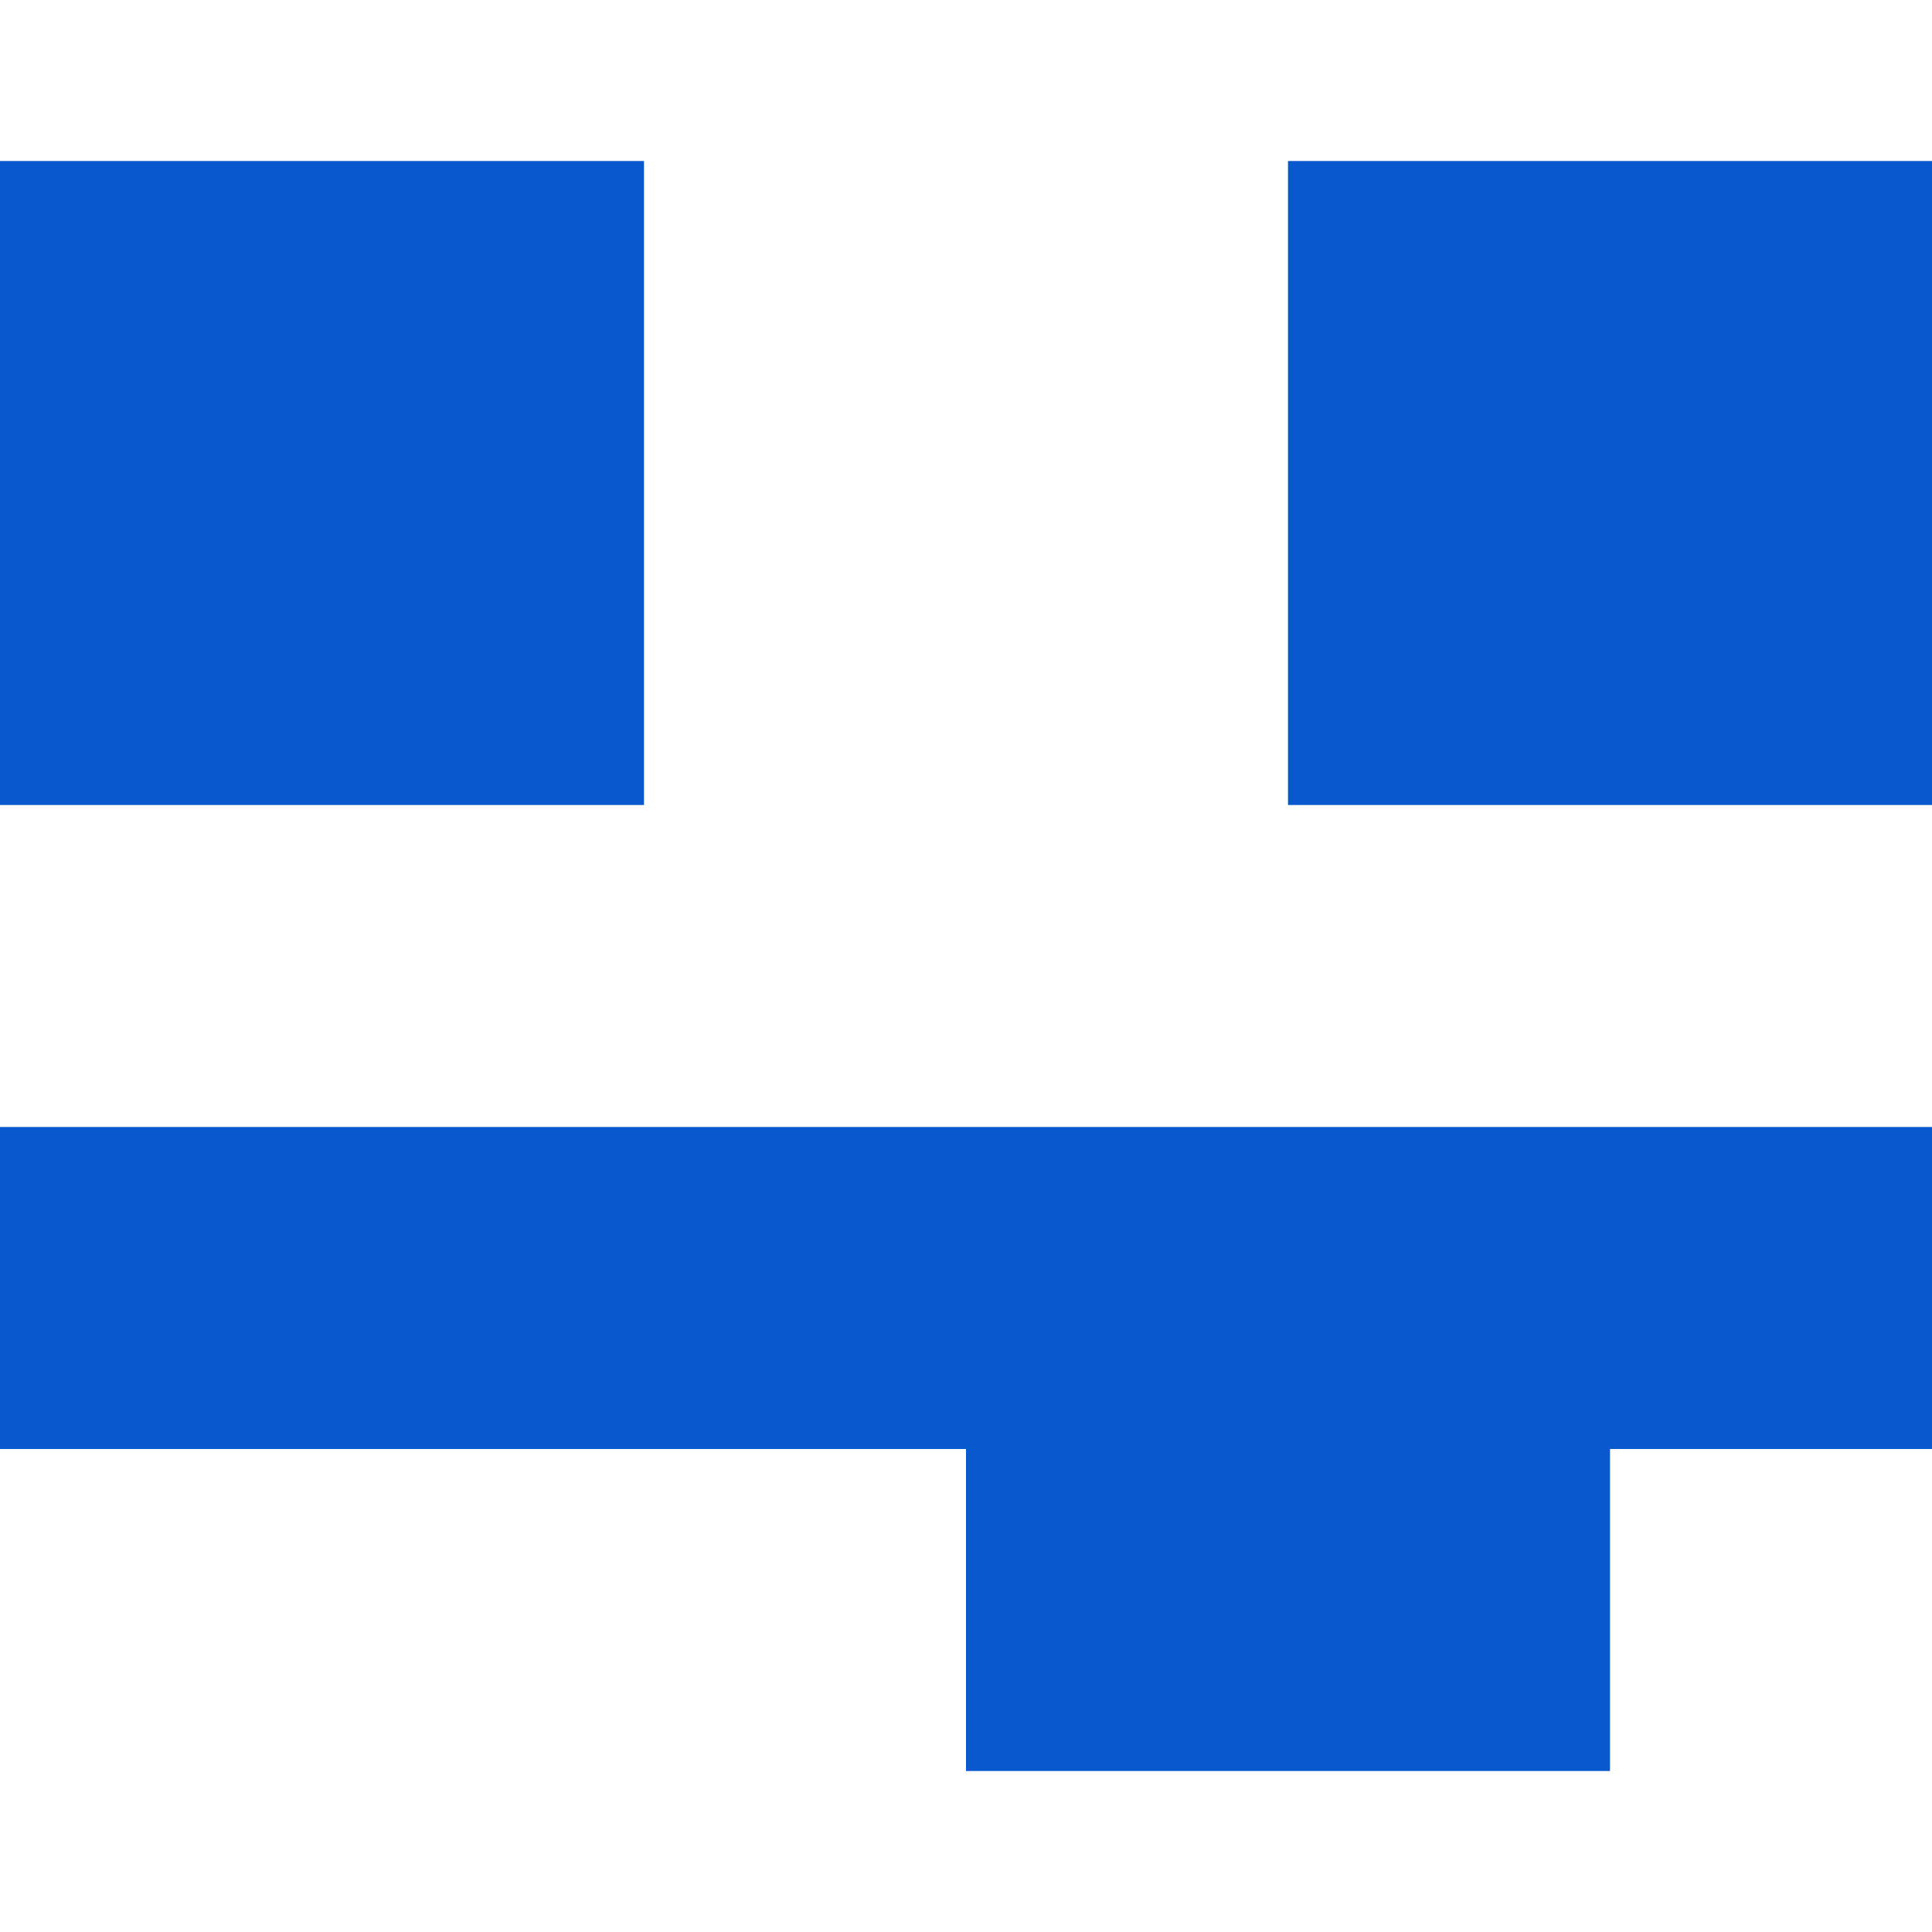 <?xml version="1.0" encoding="UTF-8" standalone="no"?>
<!-- Uploaded to: SVG Repo, www.svgrepo.com, Generator: SVG Repo Mixer Tools -->
<svg width="800px" height="800px" viewBox="0 -1 12 12" version="1.1" xmlns="http://www.w3.org/2000/svg" xmlns:xlink="http://www.w3.org/1999/xlink">
    
    <title>emoji_tongue_sticking_out _simple [#467]</title>
    <desc>Created with Sketch.</desc>
    <defs>

</defs>
    <g id="Page-1" stroke="none" stroke-width="1" fill="none" fill-rule="evenodd">
        <g id="Dribbble-Light-Preview" transform="translate(-104, -6125)" fill="#0a58cd">
            <g id="icons" transform="translate(56, 160)">
                <path d="M54,5975 L58,5975 L58,5973 L60,5973 L60,5971 L48,5971 L48,5973 L54,5973 L54,5975 Z M56,5969 L60,5969 L60,5965 L56,5965 L56,5969 Z M48,5969 L52,5969 L52,5965 L48,5965 L48,5969 Z" id="emoji_tongue_sticking_out-_simple-[#467]">

</path>
            </g>
        </g>
    </g>
</svg>
